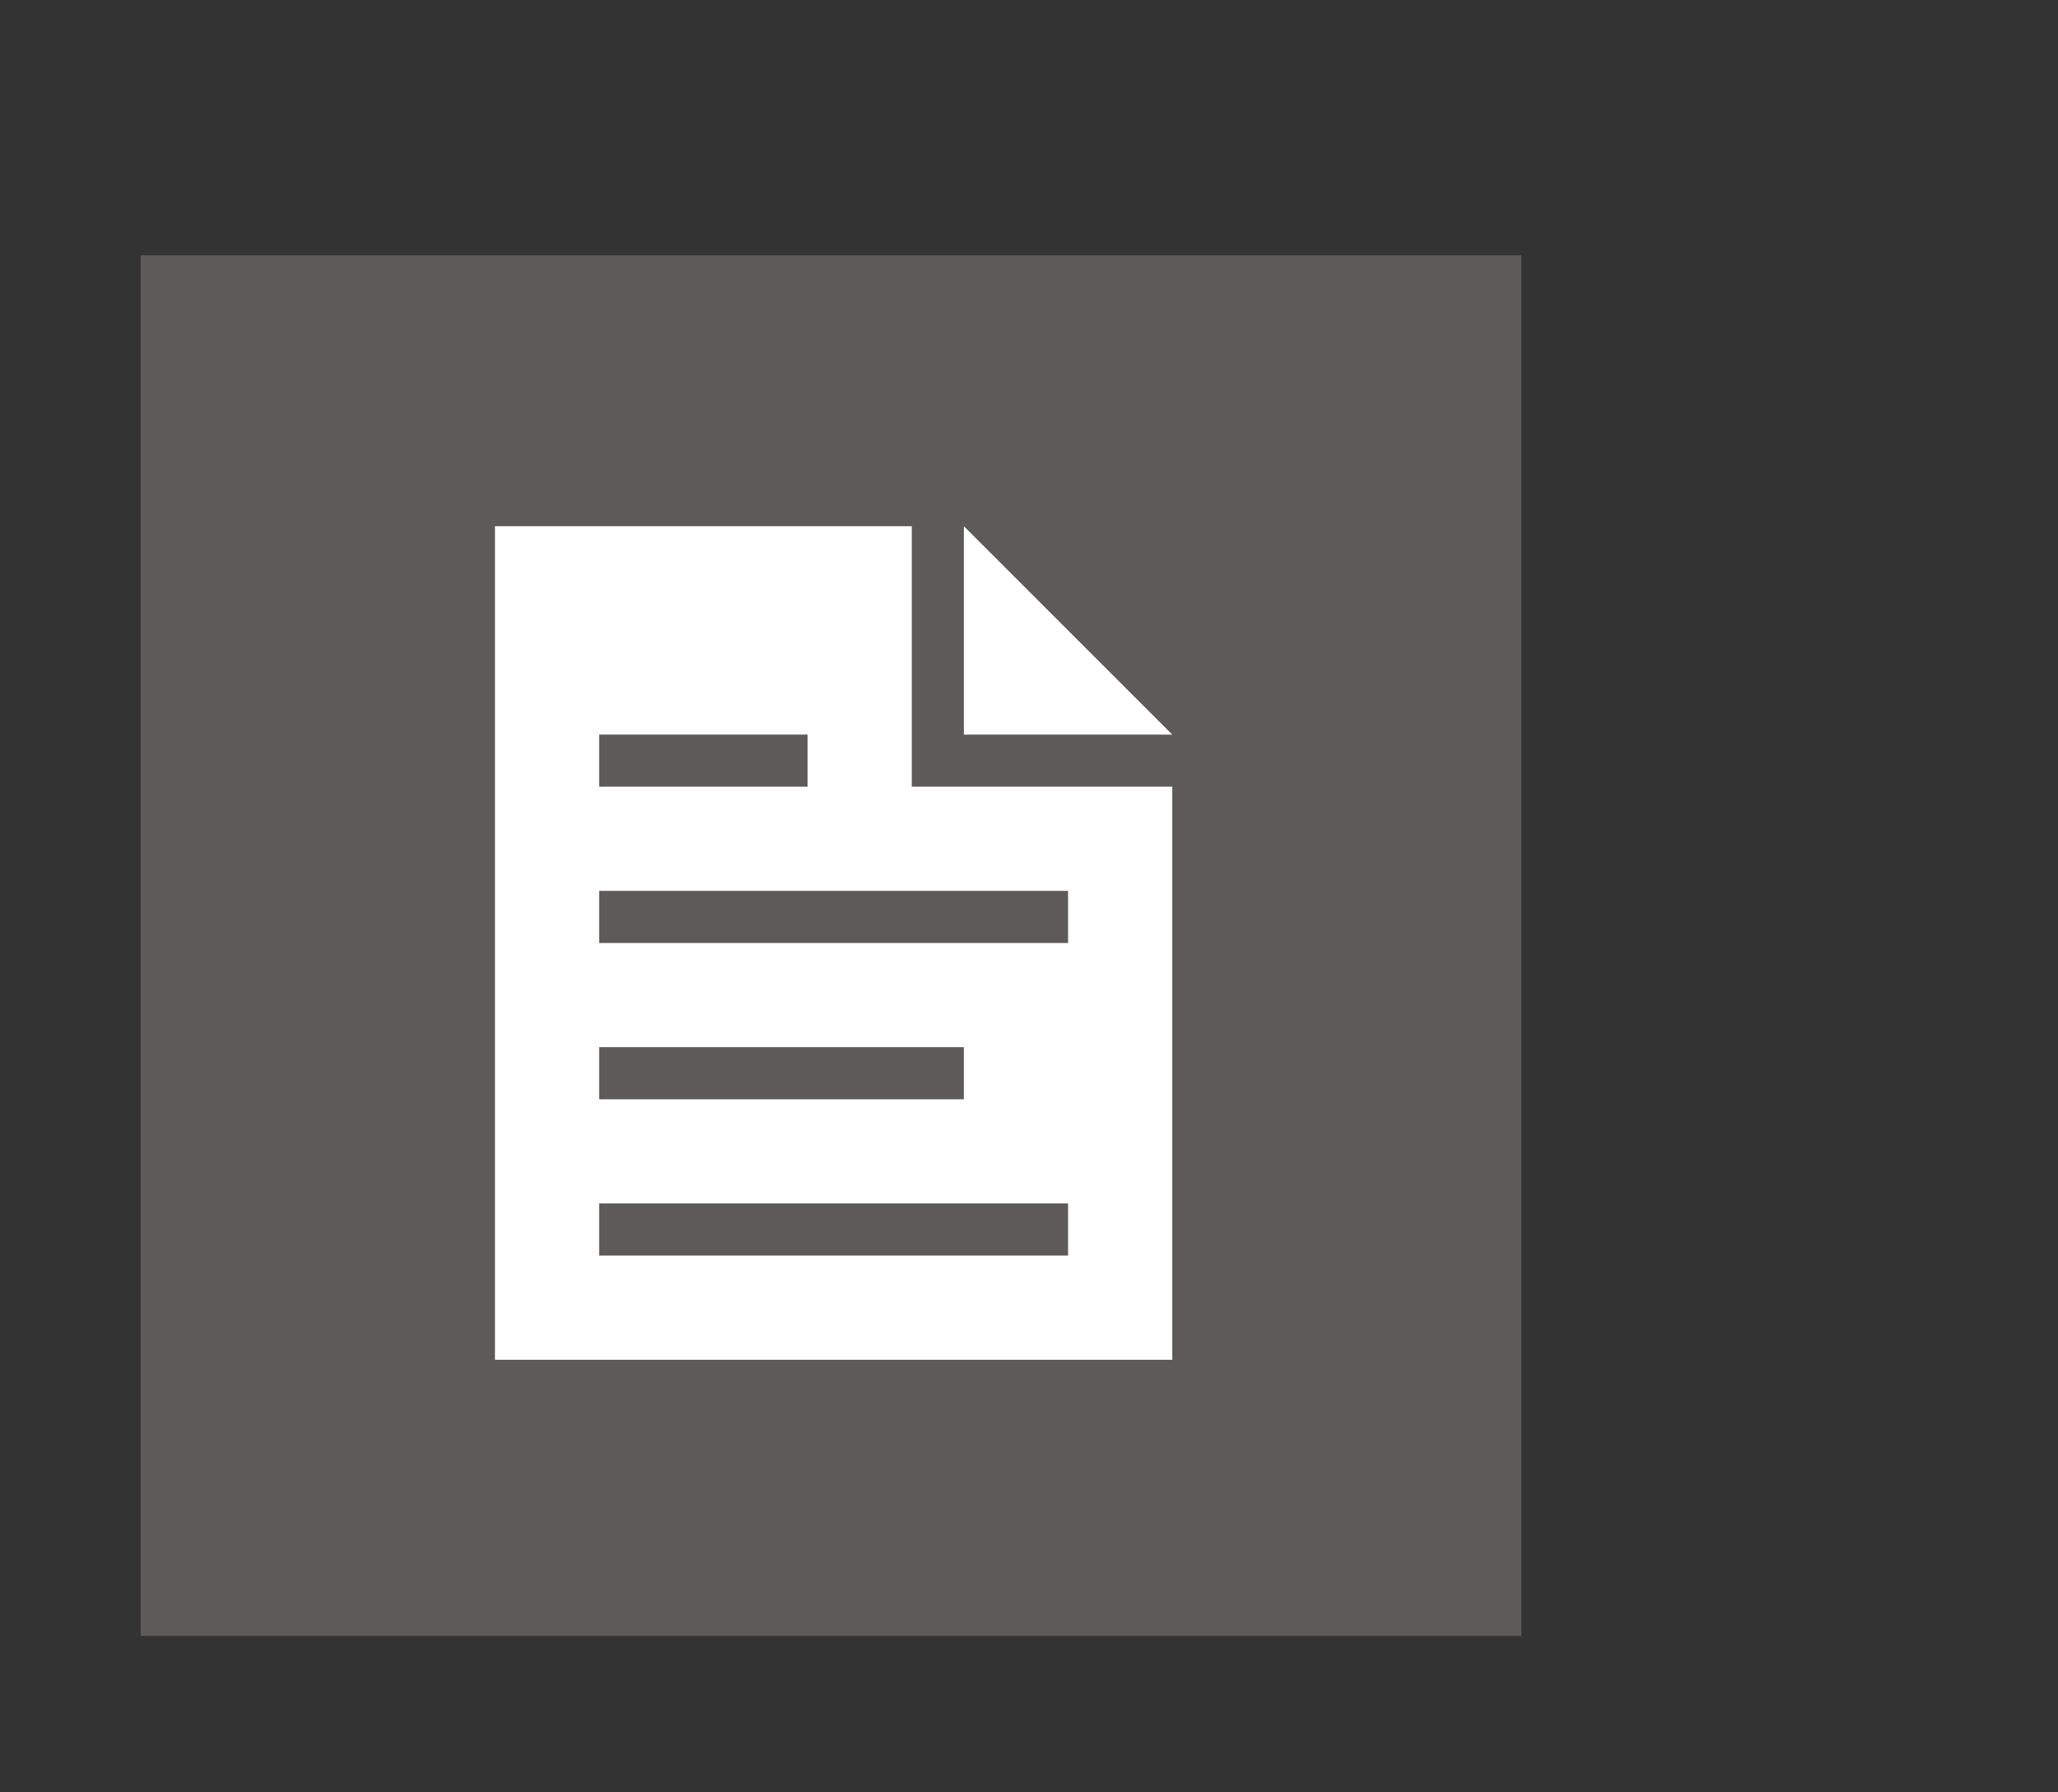 <?xml version="1.0" encoding="utf-8"?>
<!-- Generator: Adobe Illustrator 19.1.0, SVG Export Plug-In . SVG Version: 6.00 Build 0)  -->
<svg version="1.1" id="Layer_1" xmlns="http://www.w3.org/2000/svg" xmlns:xlink="http://www.w3.org/1999/xlink" x="0px" y="0px"
	 viewBox="-514.5 1491 39.5 34.4" style="enable-background:new -514.5 1491 39.5 34.4;" xml:space="preserve">
<rect x="-514.5" y="1491" width="39.5" height="34.4" fill="#333333" stroke="none"/>
<style type="text/css">
	.st0{fill:#5E5A5A;}
	.st1{fill:#FFFFFF;}
</style>
<g>
	<rect x="-511.8" y="1495.9" class="st0" width="26.5" height="26.5"/>
	<path class="st1" d="M-505,1501.1v16h13v-11h-5v-5H-505z M-496,1501.1v4h4L-496,1501.1z M-503,1505.1h4v1h-4V1505.1z M-503,1508.1
		h9v1h-9V1508.1z M-503,1511.1h7v1h-7V1511.1z M-503,1514.1h9v1h-9V1514.1z"/>
</g>
</svg>
